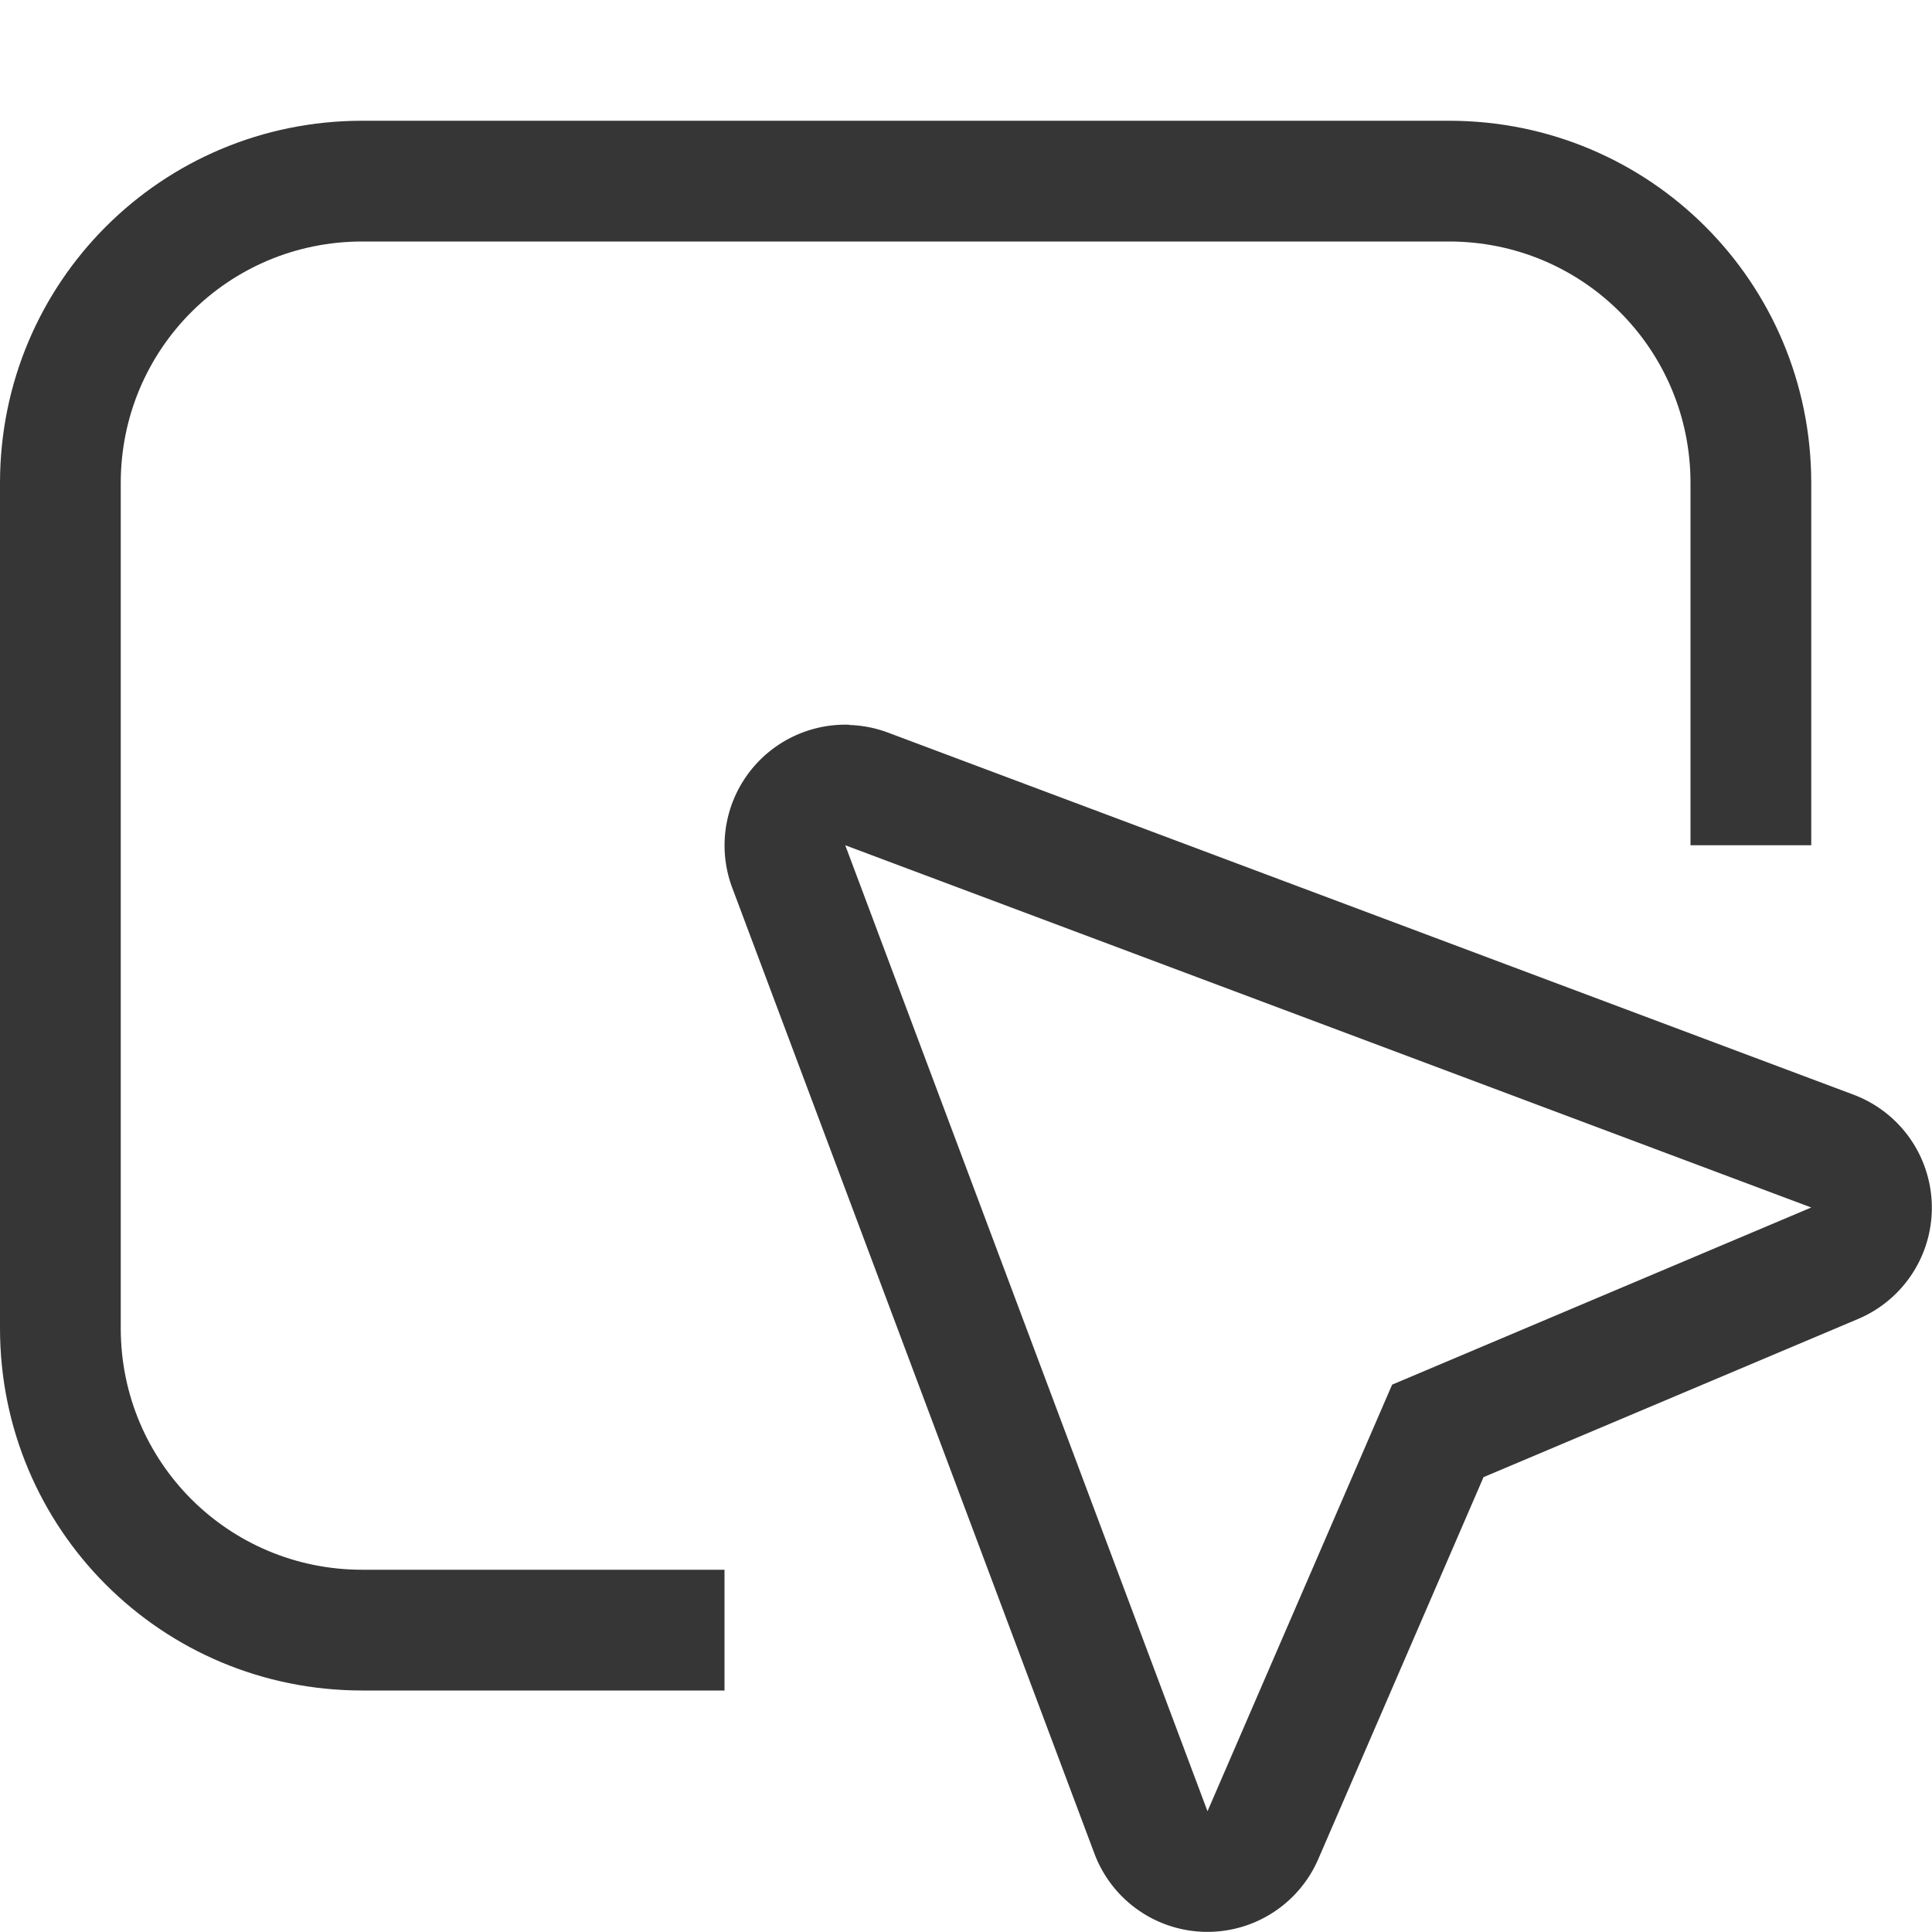 <svg width="16px" height="16px" version="1.1" viewBox="0 0 16 16" xmlns="http://www.w3.org/2000/svg">
 <path d="m3 1c-1.662 0-3 1.338-3 3v7c0 1.662 1.338 3 3 3h3v-1h-3c-1.108 0-2-0.892-2-2v-7c0-1.108 0.892-2 2-2h9c1.108 0 2 0.892 2 2v3h1v-3c0-1.662-1.338-3-3-3h-9z" fill="#363636" stroke-linecap="round" stroke-width="2" style="paint-order:stroke fill markers"/>
 <path d="m7.033 6.002a1 1 0 0 0-0.969 1.35l3 8a1 1 0 0 0 1.853 0.045l1.369-3.164 3.102-1.31a1 1 0 0 0-0.037-1.857l-8-3a1 1 0 0 0-0.318-0.062zm-0.033 0.998 8 3-3.471 1.467-1.529 3.533-3-8z" color="#000000" fill="#363636" stroke-linecap="round" stroke-linejoin="round" style="-inkscape-stroke:none;paint-order:stroke fill markers"/>
</svg>
